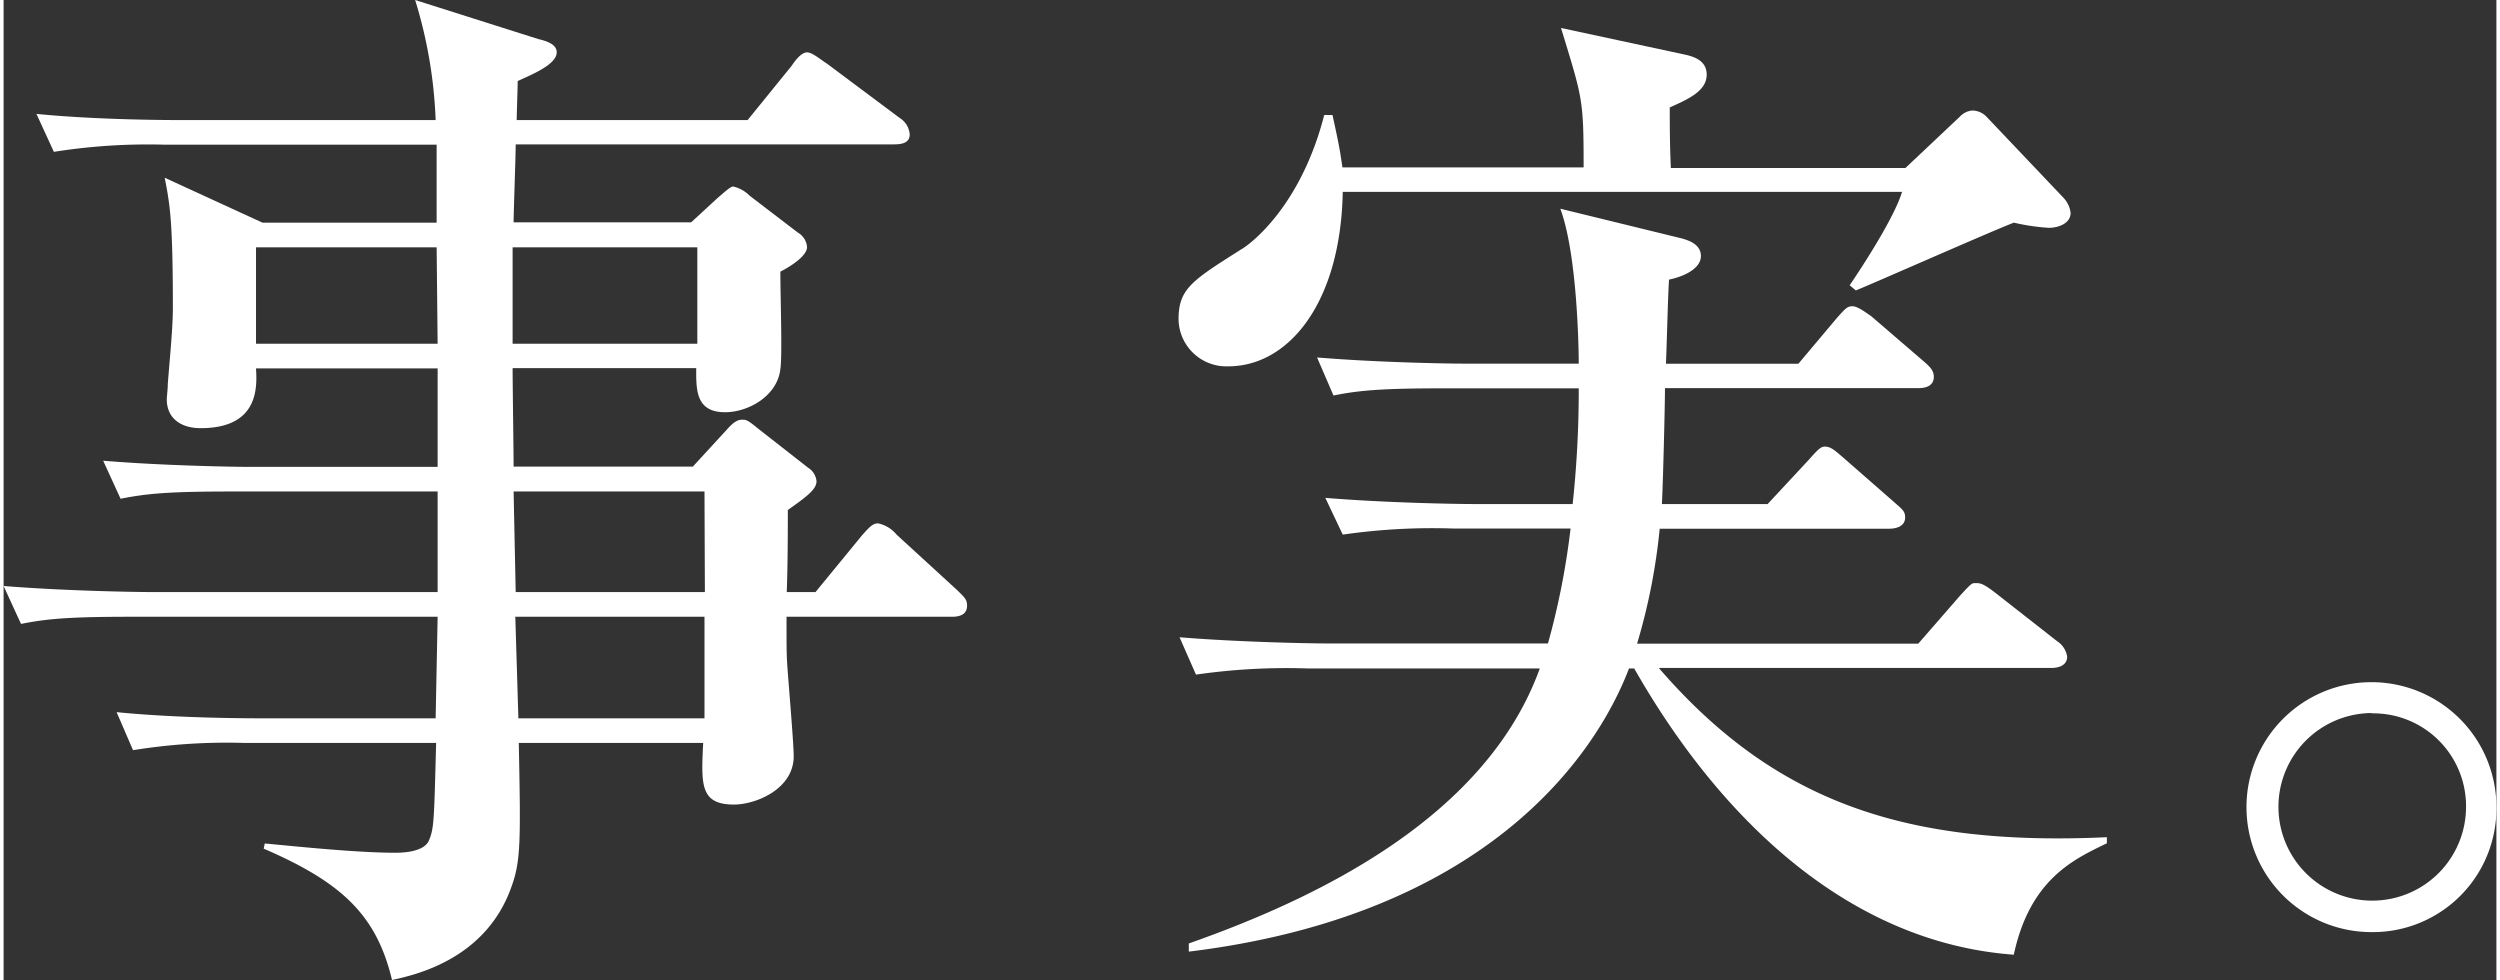 <svg id="sec01_ttl_02" data-name="sec01_ttl_02" xmlns="http://www.w3.org/2000/svg" viewBox="0 0 250.35 98.42" width="250" height="98">
	<rect x="0" y="0" width="250.35" height="98.42" fill="#333333" stroke="none"/>
	<defs>
		<style>
			.cls-1{fill:#ffffff;}
		</style>
	</defs>
	<path class="cls-1" d="M95.23,61.94H78.63c0,3.71,0,3.81.11,5.36s.61,7.42.61,8.65c0,3.3-3.81,4.85-6,4.85-3.4,0-3.3-2-3.09-6.19H51.74c.2,9.9.2,11.86-.73,14.43-2.57,7.32-9.68,8.87-12,9.38-1.55-6.49-5-9.79-12.89-13.19l.11-.52c2.37.21,9,.93,13.09.93.51,0,2.88,0,3.4-1.24s.51-2,.72-9.79H24.12A58.89,58.89,0,0,0,13,75.34l-1.65-3.82c6.18.62,13.5.62,14.63.62H43.39l.2-10.2H12.88c-6.28,0-8.55.2-11.13.72L0,58.85c6.29.51,13.6.61,14.74.61H43.59V49.36H22.88c-6.29,0-8.55.21-11.13.73L10,46.27c6.28.52,13.6.62,14.73.62H43.59V37H25.35c.11,1.85.31,6-5.56,6-2,0-3.4-1-3.4-2.89,0-.31.1-1,.1-1.55.21-2.68.51-5.66.51-7.62,0-8.87-.3-10.41-.82-13.09L26,22.36H43.49V14.53H16.18a60.16,60.16,0,0,0-11.13.72L3.3,11.44c6.28.62,13.6.62,14.74.62H43.39A46.47,46.47,0,0,0,41.33,0L53.69,3.92c.83.2,1.86.51,1.86,1.34,0,1.23-2.58,2.26-3.92,2.88,0,.62-.1,3.4-.1,3.92H74.72L79.15,6.6c.41-.62,1-1.34,1.54-1.34s1.34.72,2,1.13L90,11.85a2.14,2.14,0,0,1,1,1.65c0,.93-.93,1-1.65,1H51.43c0,1.24-.21,6.8-.21,7.83H69.05l2.68-2.47c.51-.41,1.23-1.13,1.54-1.13a3.39,3.39,0,0,1,1.65.92l4.85,3.71a1.84,1.84,0,0,1,.92,1.45c0,.92-1.75,2-2.68,2.47,0,2.47.21,8.45,0,9.79-.3,2.68-3.19,4.33-5.56,4.33-3,0-2.89-2.37-2.89-4.43H51.12c0,1.54.1,8.45.1,9.89h18l3.41-3.71c.72-.82,1.13-1,1.54-1s.52,0,1.65.93l5,3.91a1.78,1.78,0,0,1,.82,1.34c0,.83-1,1.55-2.88,2.89,0,1.34,0,5.57-.11,8.24h2.89l4.64-5.66c.82-.93,1.13-1.24,1.65-1.24a3.29,3.29,0,0,1,1.85,1.13l6.08,5.57c.72.72,1,.93,1,1.54C96.77,61.83,95.84,61.94,95.23,61.94ZM43.49,24.84H25.35v9.68H43.59Zm26.18,0H51.12v9.68H69.67Zm.72,24.52H51.22l.21,10.1h19Zm0,12.58h-19l.31,10.2H70.39Z"/>
	<path class="cls-1" d="M205.39,22.88a21.2,21.2,0,0,1-3.5-.52c-2.58,1-13.6,5.88-15.87,6.81l-.62-.52c1.75-2.58,4.54-7,5.26-9.38H134.49C134.28,30.51,129,36.79,123,36.79a4.8,4.8,0,0,1-5-4.74c0-3.09,1.44-3.92,6.28-7,.93-.51,6-4.33,8.35-13.5h.83c.82,3.71.82,4.13,1,5.26h24.22c0-6.91-.11-6.91-2.27-14l12.47,2.68c.93.21,2.16.62,2.16,2,0,1.65-1.85,2.47-3.71,3.3,0,1.75,0,3.61.11,6.08H191l5.46-5.15a1.94,1.94,0,0,1,1.24-.62,2,2,0,0,1,1.44.62l7.73,8.14a2.67,2.67,0,0,1,.72,1.54C207.56,22.47,206.32,22.88,205.39,22.88Zm-3.5,73c-16.8-1.23-29.68-13.91-38.13-28.75h-.52c-3.5,9.17-14.73,24.84-44.21,28.44v-.82c13.19-4.64,29.89-12.78,35.25-27.62h-23.4a63.35,63.35,0,0,0-11.13.62L118.1,64c6.29.51,13.51.62,14.64.62H155.1a76.1,76.1,0,0,0,2.27-11.54H145.62a62.82,62.82,0,0,0-11.13.61L132.74,50c6.29.52,13.6.62,14.74.62h10.1A107,107,0,0,0,158.19,39h-13.5c-6.28,0-8.55.2-11.13.72l-1.65-3.82c6.29.52,13.51.62,14.64.62h11.64c0-2-.2-11.13-1.85-15.56l12.26,3c.72.21,1.86.62,1.86,1.75,0,1.44-2.17,2.17-3.2,2.37-.1,1.24-.2,5.67-.31,8.45h13.3L184.06,32c1-1.14,1.14-1.24,1.65-1.24s1.44.72,1.86,1l5.15,4.43c.72.62,1.13,1,1.13,1.65,0,.93-.82,1.14-1.54,1.14H166.85c0,1.85-.21,10-.31,11.64h10.62l4.12-4.43c1-1.13,1.24-1.34,1.65-1.34.62,0,1.13.52,1.85,1.13l4.95,4.33c.93.83,1.24,1,1.24,1.65,0,.93-.93,1.14-1.65,1.14h-23a60.81,60.81,0,0,1-2.27,11.54h28.24l4.22-4.85c1.14-1.23,1.14-1.23,1.55-1.23s.72,0,2,1l6.18,4.84a2.23,2.23,0,0,1,1,1.55c0,.92-.93,1.13-1.55,1.13H166.23c11.65,13.5,24.84,17.93,45,17v.61C208,86.26,203.54,88.22,201.89,95.84Z"/>
	<path class="cls-1" d="M237.84,93.61A12.55,12.55,0,1,1,250.35,81.1,12.41,12.41,0,0,1,237.84,93.61Zm0-22a9.42,9.42,0,1,0,9.46,9.46A9.32,9.32,0,0,0,237.84,71.64Z"/>
</svg>